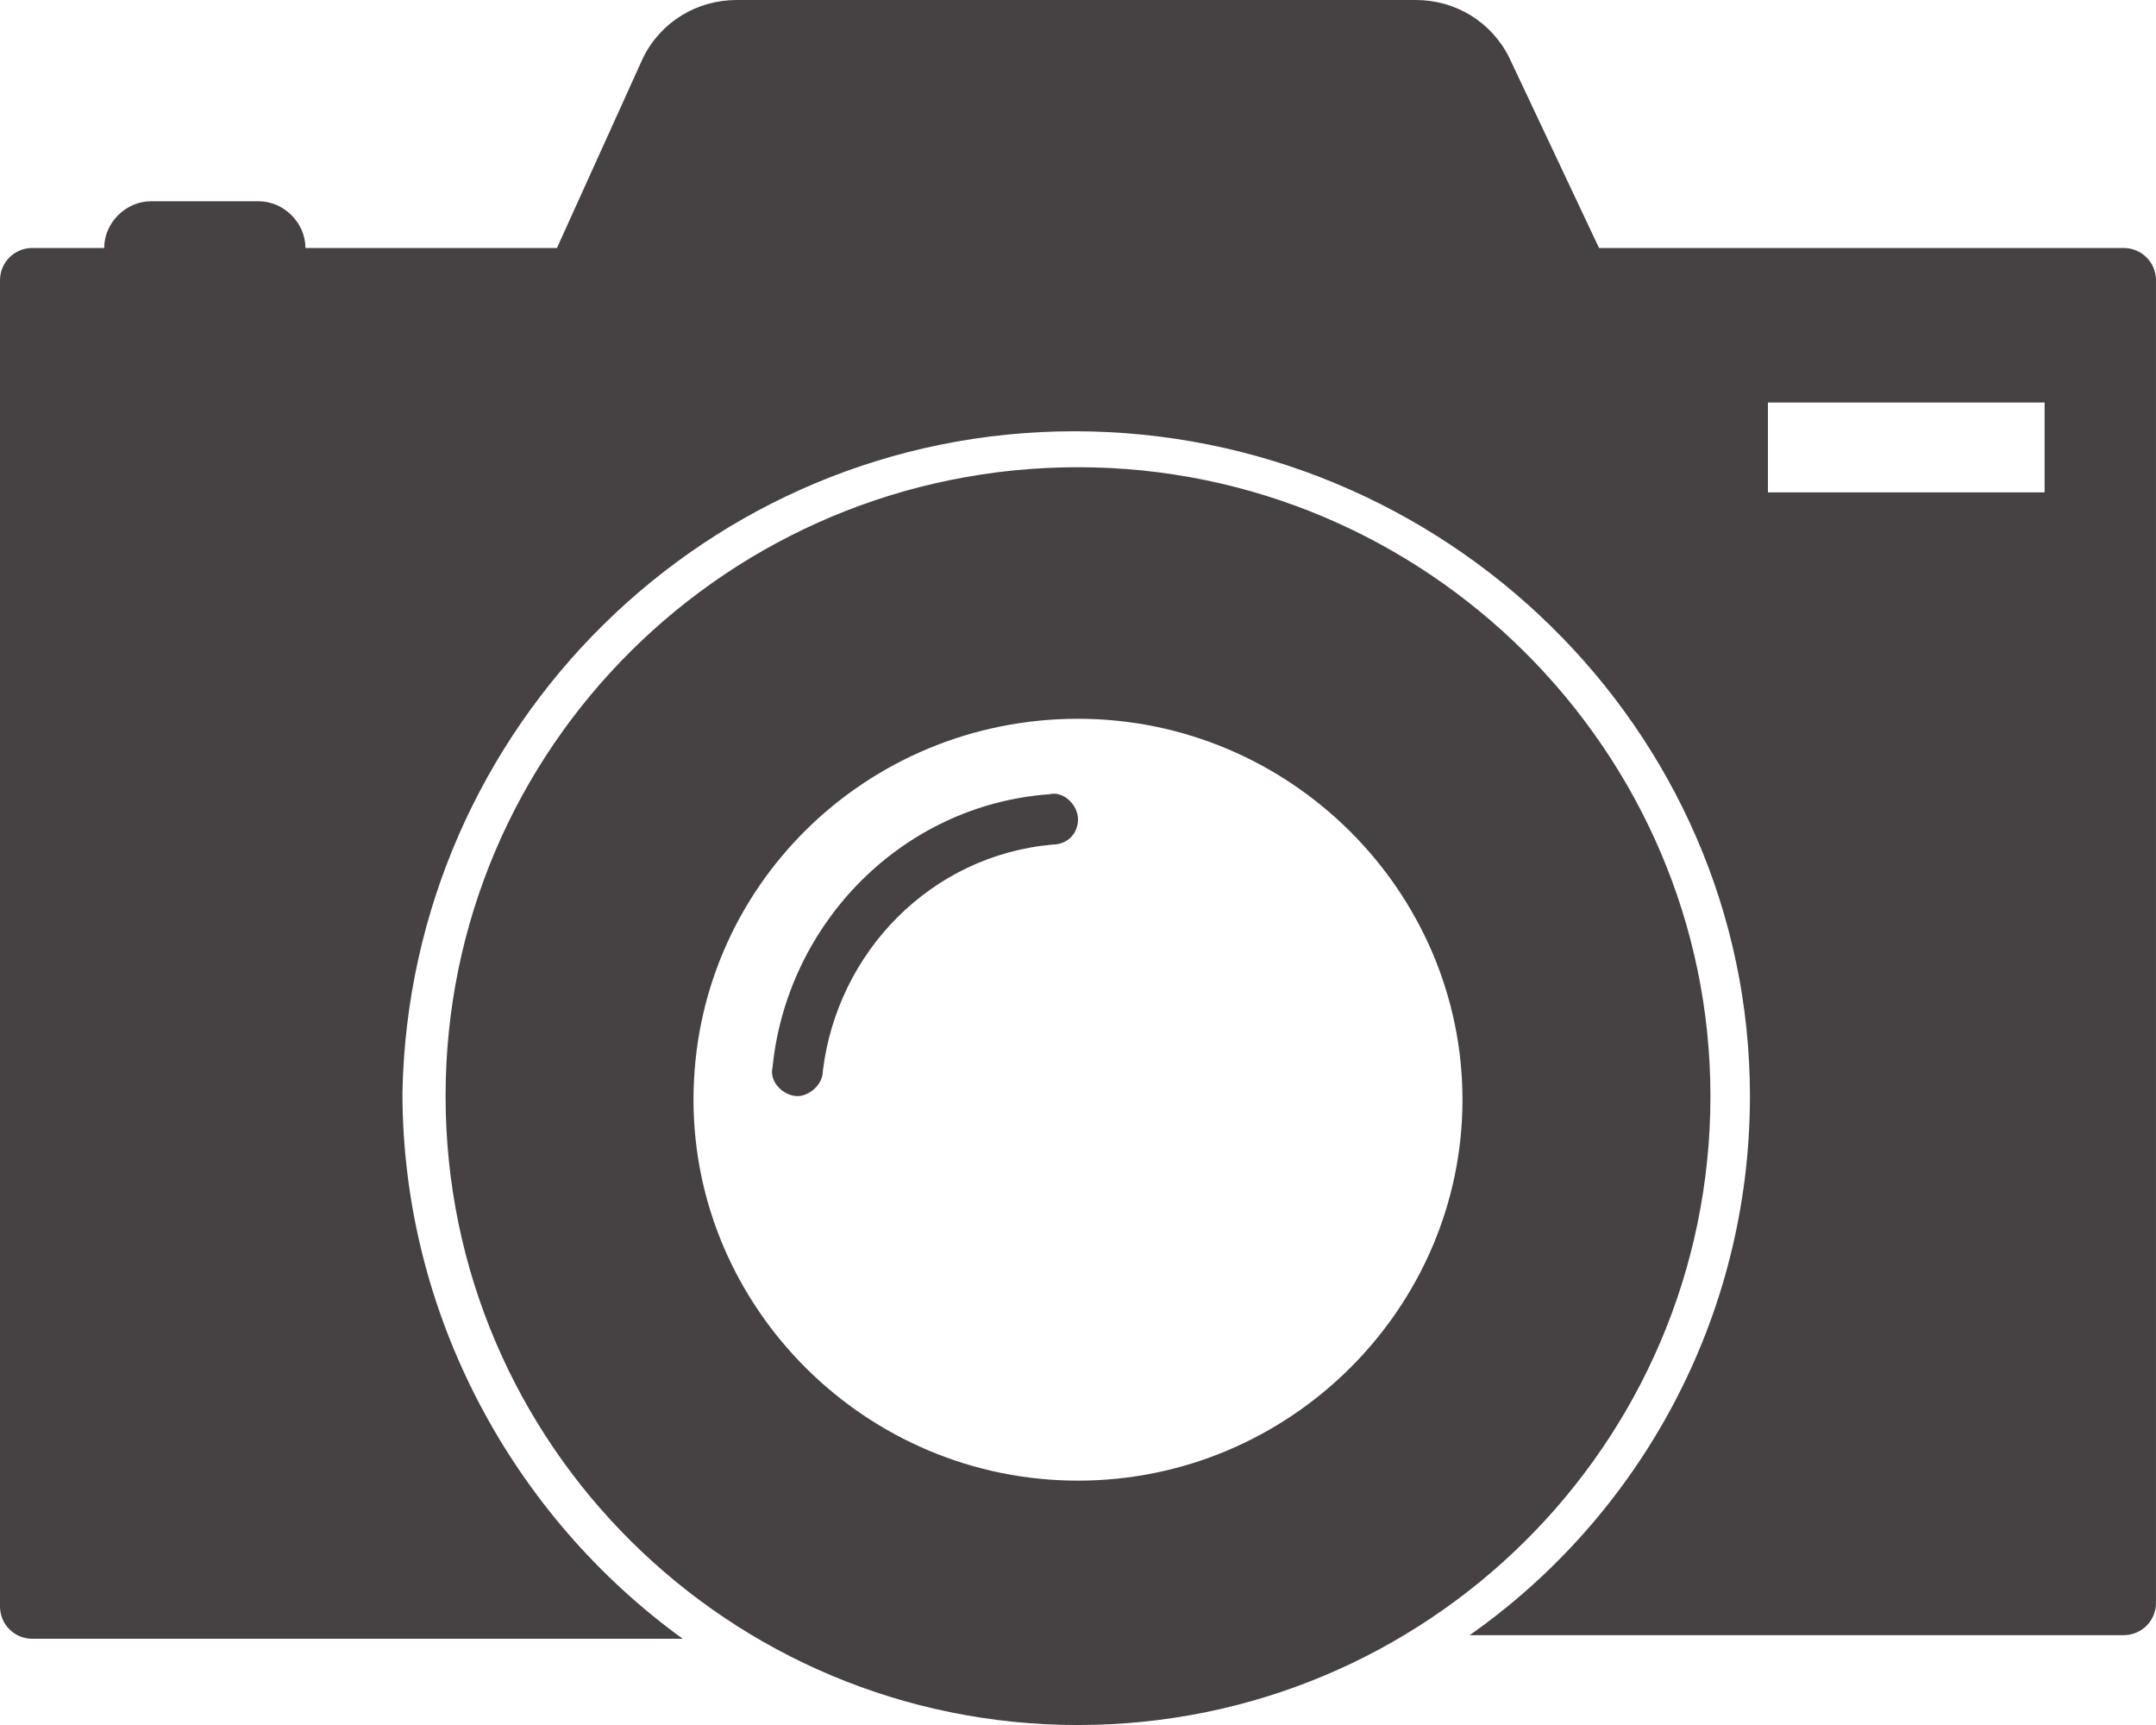 <svg version="1.1" id="图层_1" x="0px" y="0px" width="140.359px" height="112.289px" viewBox="0 0 140.359 112.289" enable-background="new 0 0 140.359 112.289" xml:space="preserve" xmlns="http://www.w3.org/2000/svg" xmlns:xlink="http://www.w3.org/1999/xlink" xmlns:xml="http://www.w3.org/XML/1998/namespace">
  <path fill="#464243" d="M111.352,71.35c0-22.457-18.48-40.937-41.172-40.937S29.008,48.659,29.008,71.35
	c0,22.693,18.481,40.939,41.173,40.939C92.871,112.289,111.352,94.043,111.352,71.35z M70.18,96.381
	c-13.803,0-25.032-11.229-25.032-24.797c0-13.803,11.229-24.796,25.032-24.796c13.803,0,25.029,11.228,25.029,24.796
	S83.982,96.381,70.18,96.381z M70.18,53.338L70.18,53.338c0,0.935-0.702,1.637-1.638,1.637c-7.955,0.702-14.037,7.019-14.973,14.738
	c0,0.936-0.937,1.637-1.638,1.637c-0.936,0-1.871-0.935-1.638-1.871c0.937-9.355,8.422-17.077,18.013-17.778
	C69.245,51.466,70.18,52.402,70.18,53.338z M138.254,16.143H104.1l-5.849-12.4C97.082,1.404,94.742,0,92.17,0H47.956
	c-2.574,0-4.913,1.404-6.083,3.743l-5.614,12.399H19.884c0-1.638-1.403-3.041-3.042-3.041H9.825c-1.637,0-3.042,1.403-3.042,3.041
	H2.105C0.935,16.143,0,17.079,0,18.248v86.322c0,1.169,0.936,2.104,2.105,2.104h42.342C33.452,98.721,26.2,85.62,26.2,71.117
	c0.468-23.862,19.884-43.044,43.745-43.044c24.096,0,43.979,19.417,43.979,43.276c0,14.504-7.251,27.371-18.247,35.09h42.576
	c1.17,0,2.105-0.936,2.105-2.104V18.248C140.359,17.079,139.424,16.143,138.254,16.143z M133.107,32.05h-18.012v-5.848h18.012V32.05
	z" class="color c1"/>
</svg>